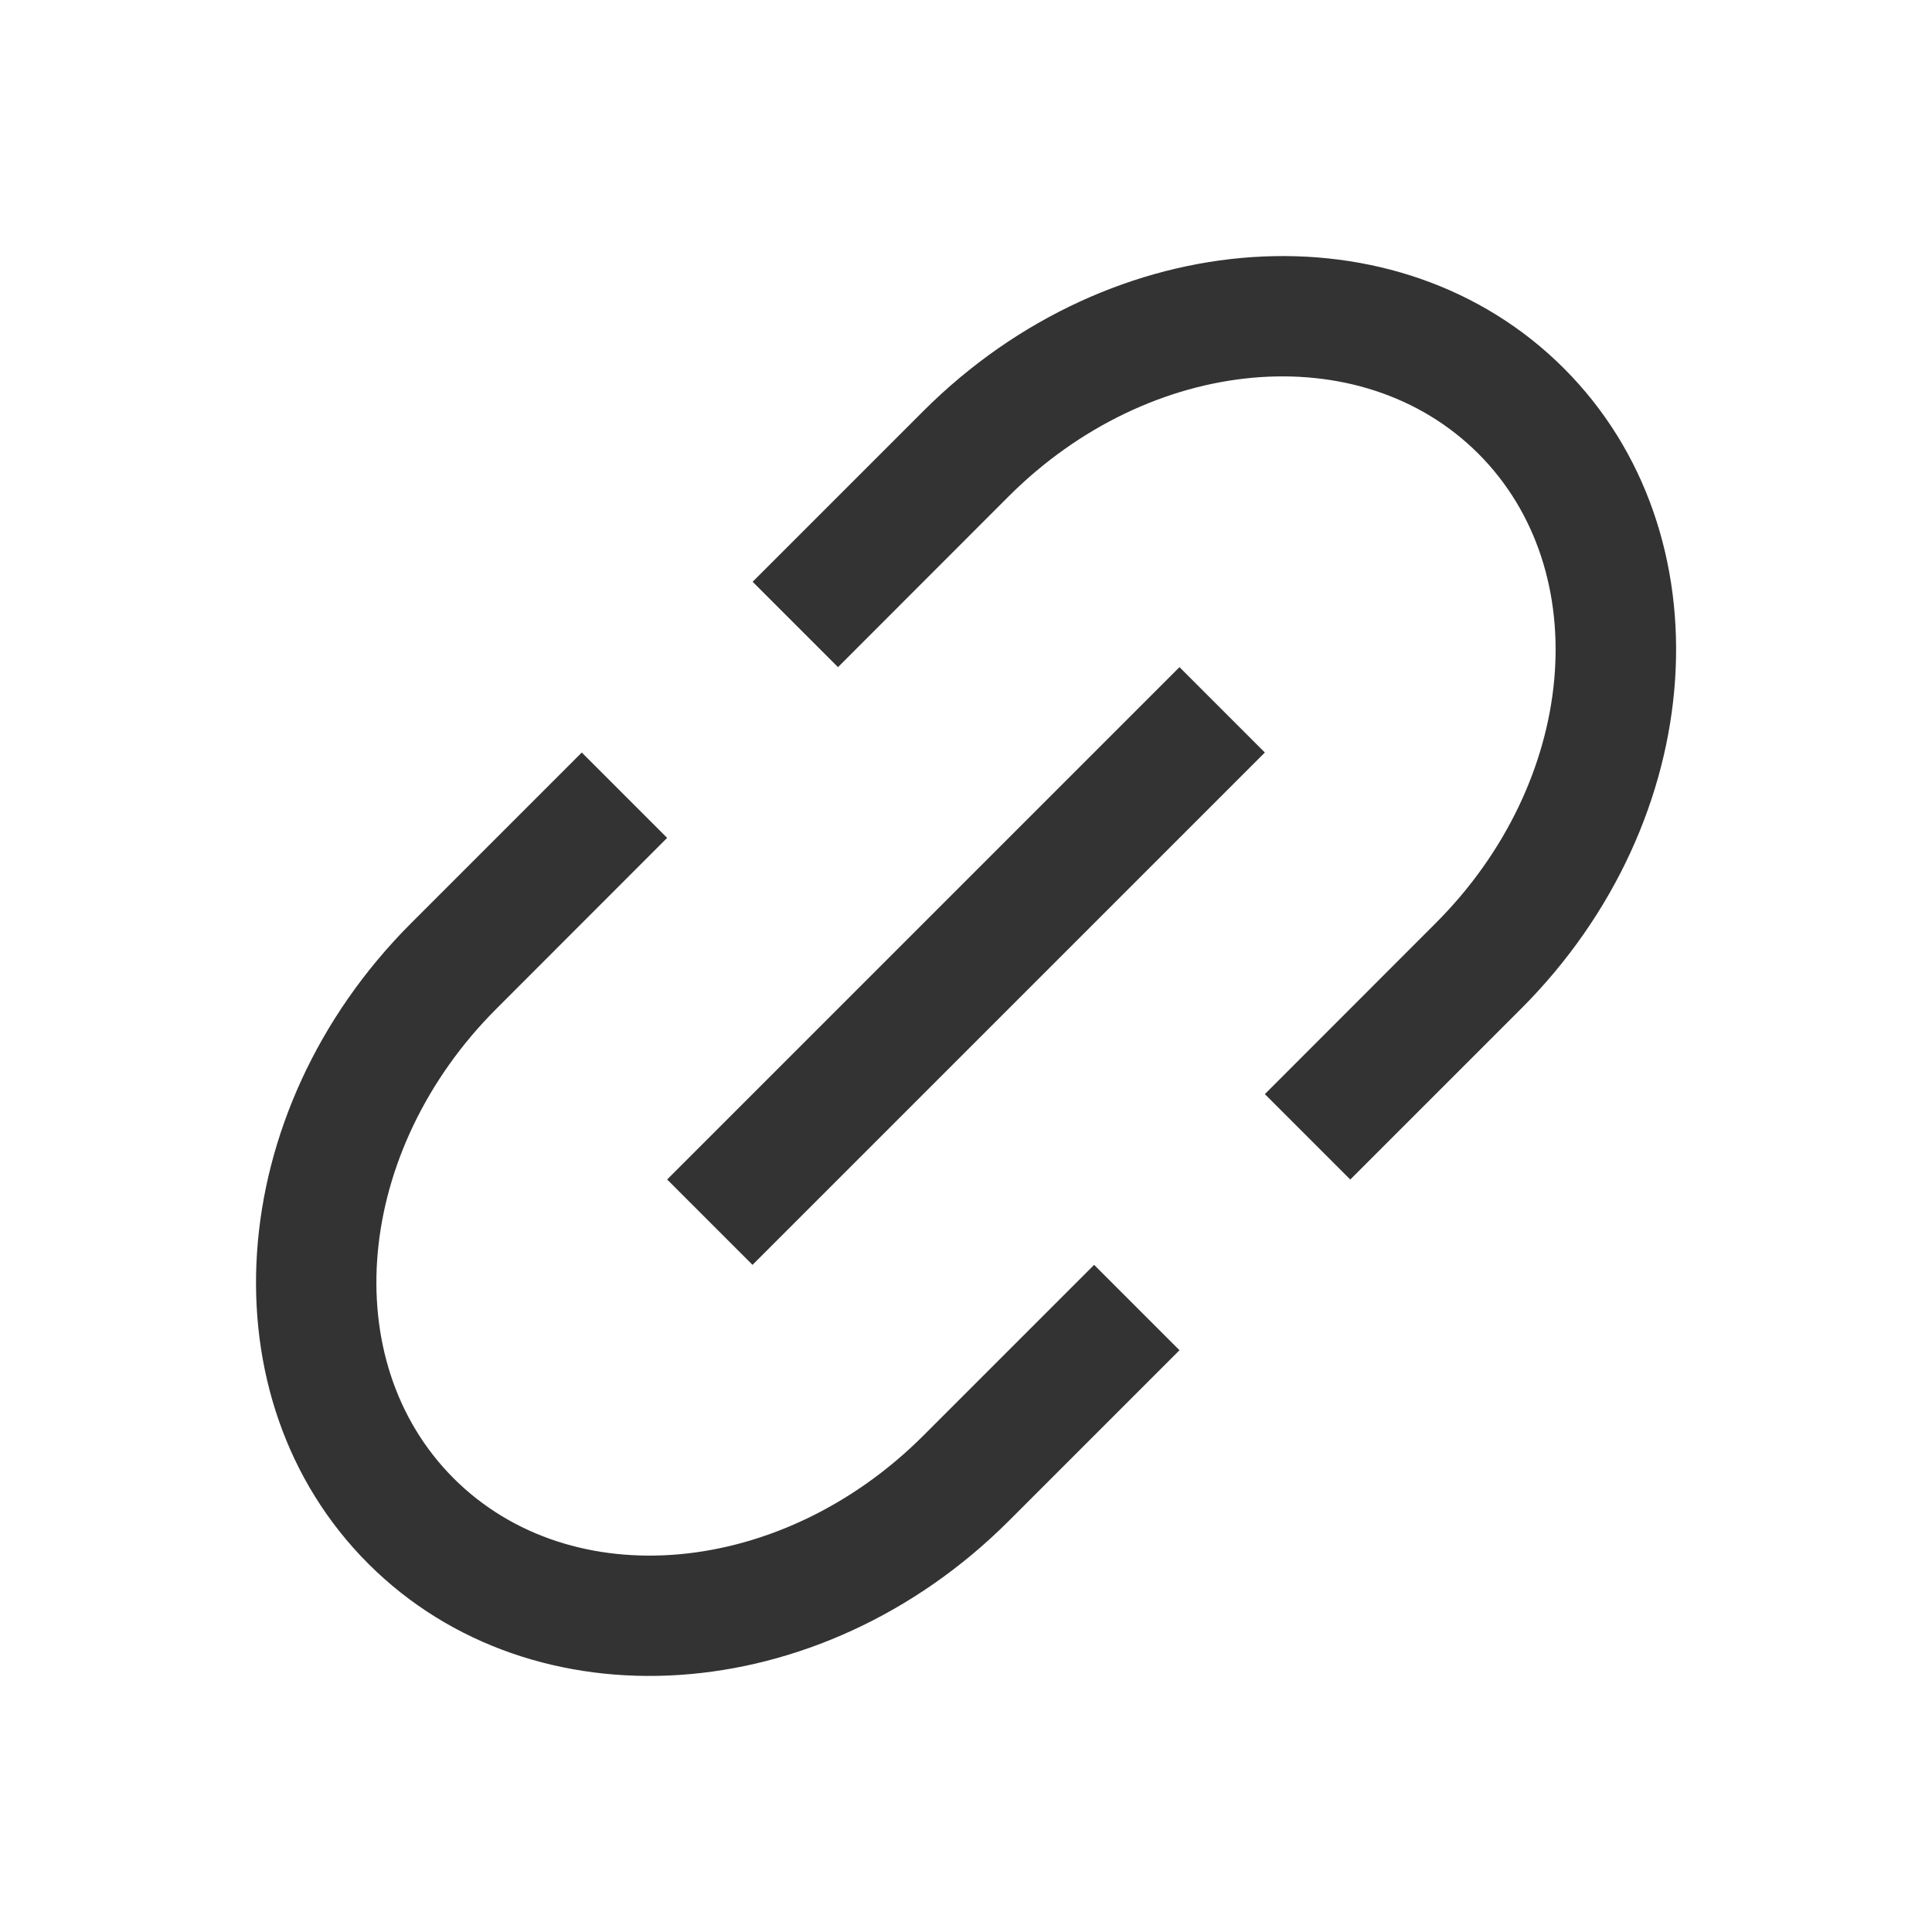 <?xml version="1.0" standalone="no"?><!DOCTYPE svg PUBLIC "-//W3C//DTD SVG 1.1//EN" "http://www.w3.org/Graphics/SVG/1.1/DTD/svg11.dtd"><svg class="icon" width="200px" height="200.00px" viewBox="0 0 1024 1024" version="1.1" xmlns="http://www.w3.org/2000/svg"><path fill="#333333" d="M715.648 625.152l-45.248-45.248 90.496-90.56c75.008-74.944 85.12-186.368 22.656-248.896-62.528-62.464-173.952-52.352-248.96 22.656L444.16 353.6l-45.248-45.248 90.496-90.496c100.032-99.968 251.968-110.08 339.456-22.656 87.488 87.488 77.312 239.424-22.656 339.456l-90.496 90.496z m-90.496 90.496l-90.496 90.496c-100.032 99.968-251.968 110.08-339.456 22.656-87.488-87.488-77.312-239.424 22.656-339.456l90.496-90.496 45.248 45.248-90.496 90.56c-75.008 74.944-85.12 186.368-22.656 248.896 62.528 62.464 173.952 52.352 248.96-22.656l90.496-90.496 45.248 45.248z m0-362.048l45.248 45.248-271.552 271.552-45.248-45.248 271.552-271.552z" /></svg>